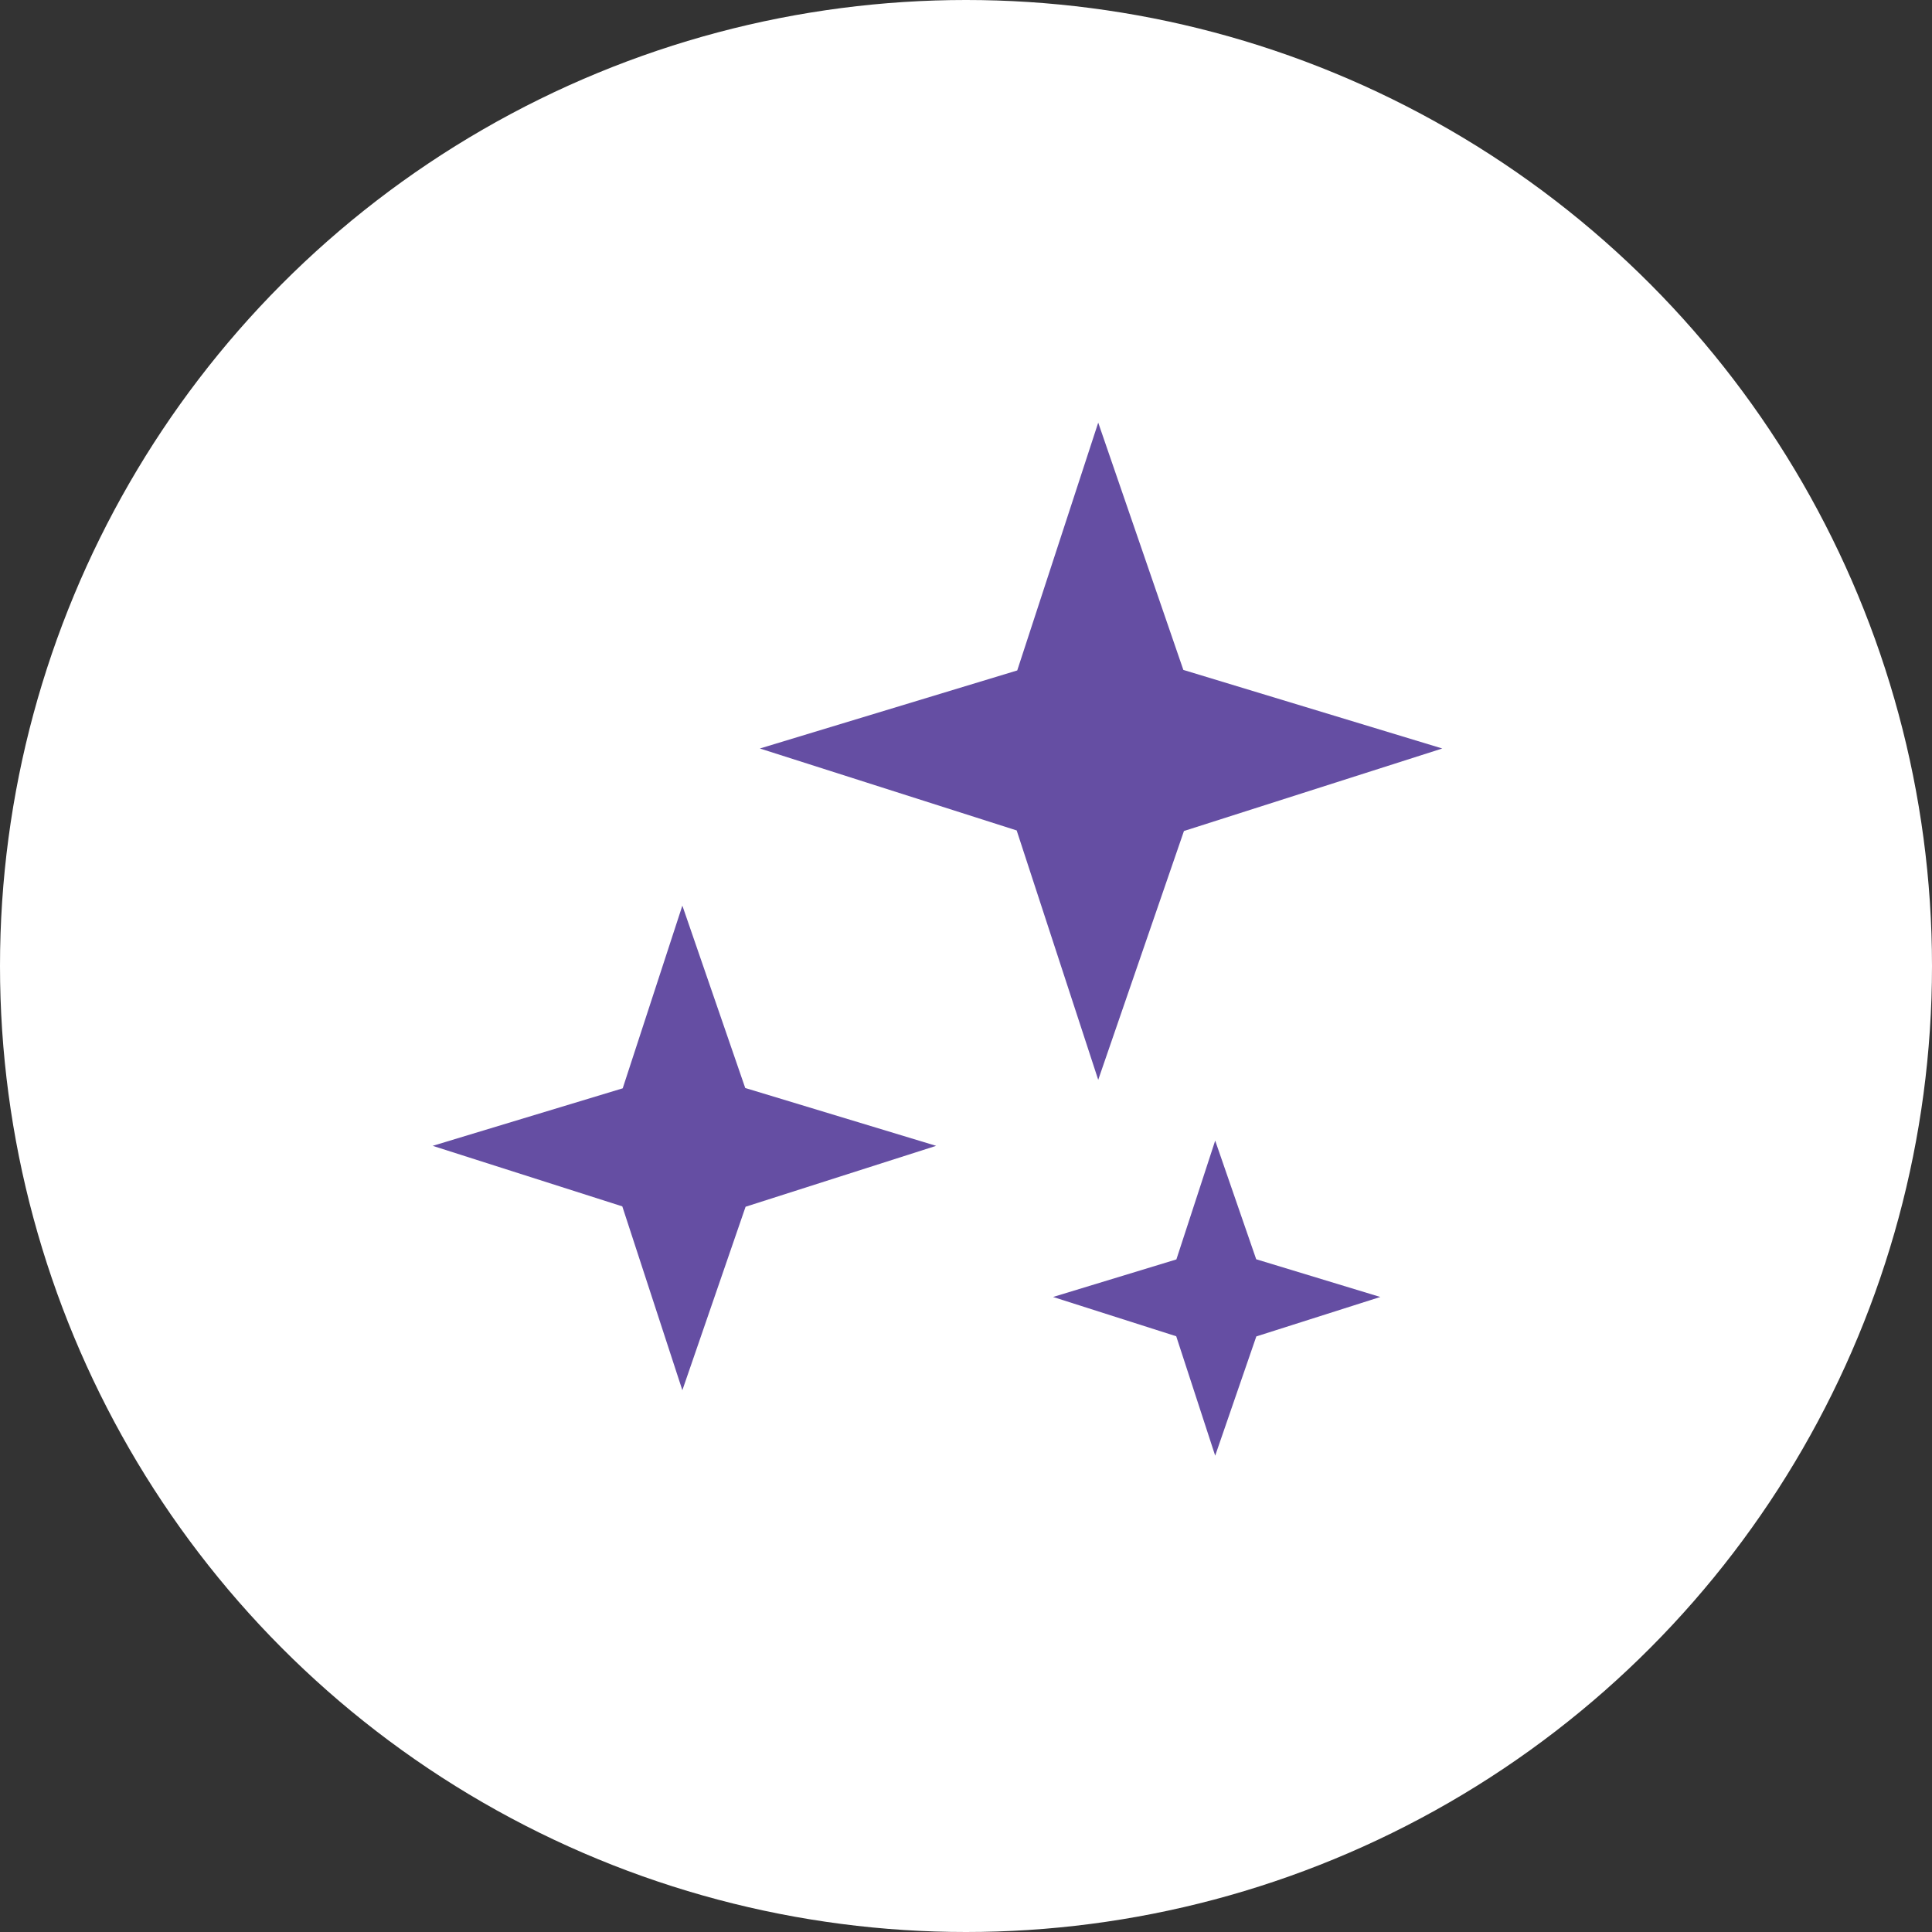<svg width="48" height="48" viewBox="0 0 48 48" fill="none" xmlns="http://www.w3.org/2000/svg">
<rect x="0" y="0" width="48" height="48" fill="#333333" stroke="none"/>
<circle cx="24" cy="24" r="24" fill="white"/>
<path d="M25.273 16.657L27.285 10.5L29.4 16.644L35.833 18.596L29.415 20.646L27.285 26.828L25.259 20.632L18.879 18.596L25.273 16.657Z" fill="#654EA3"/>
<path d="M15.461 29.972L16.953 34.54L18.524 29.981L23.258 28.468L18.515 27.031L16.953 22.5L15.471 27.039L10.75 28.468L15.461 29.972Z" fill="#654EA3"/>
<path d="M29.223 33.199L30.191 36.166L31.213 33.203L34.293 32.223L31.21 31.286L30.191 28.338L29.227 31.29L26.163 32.223L29.223 33.199Z" fill="#654EA3"/>
</svg>
